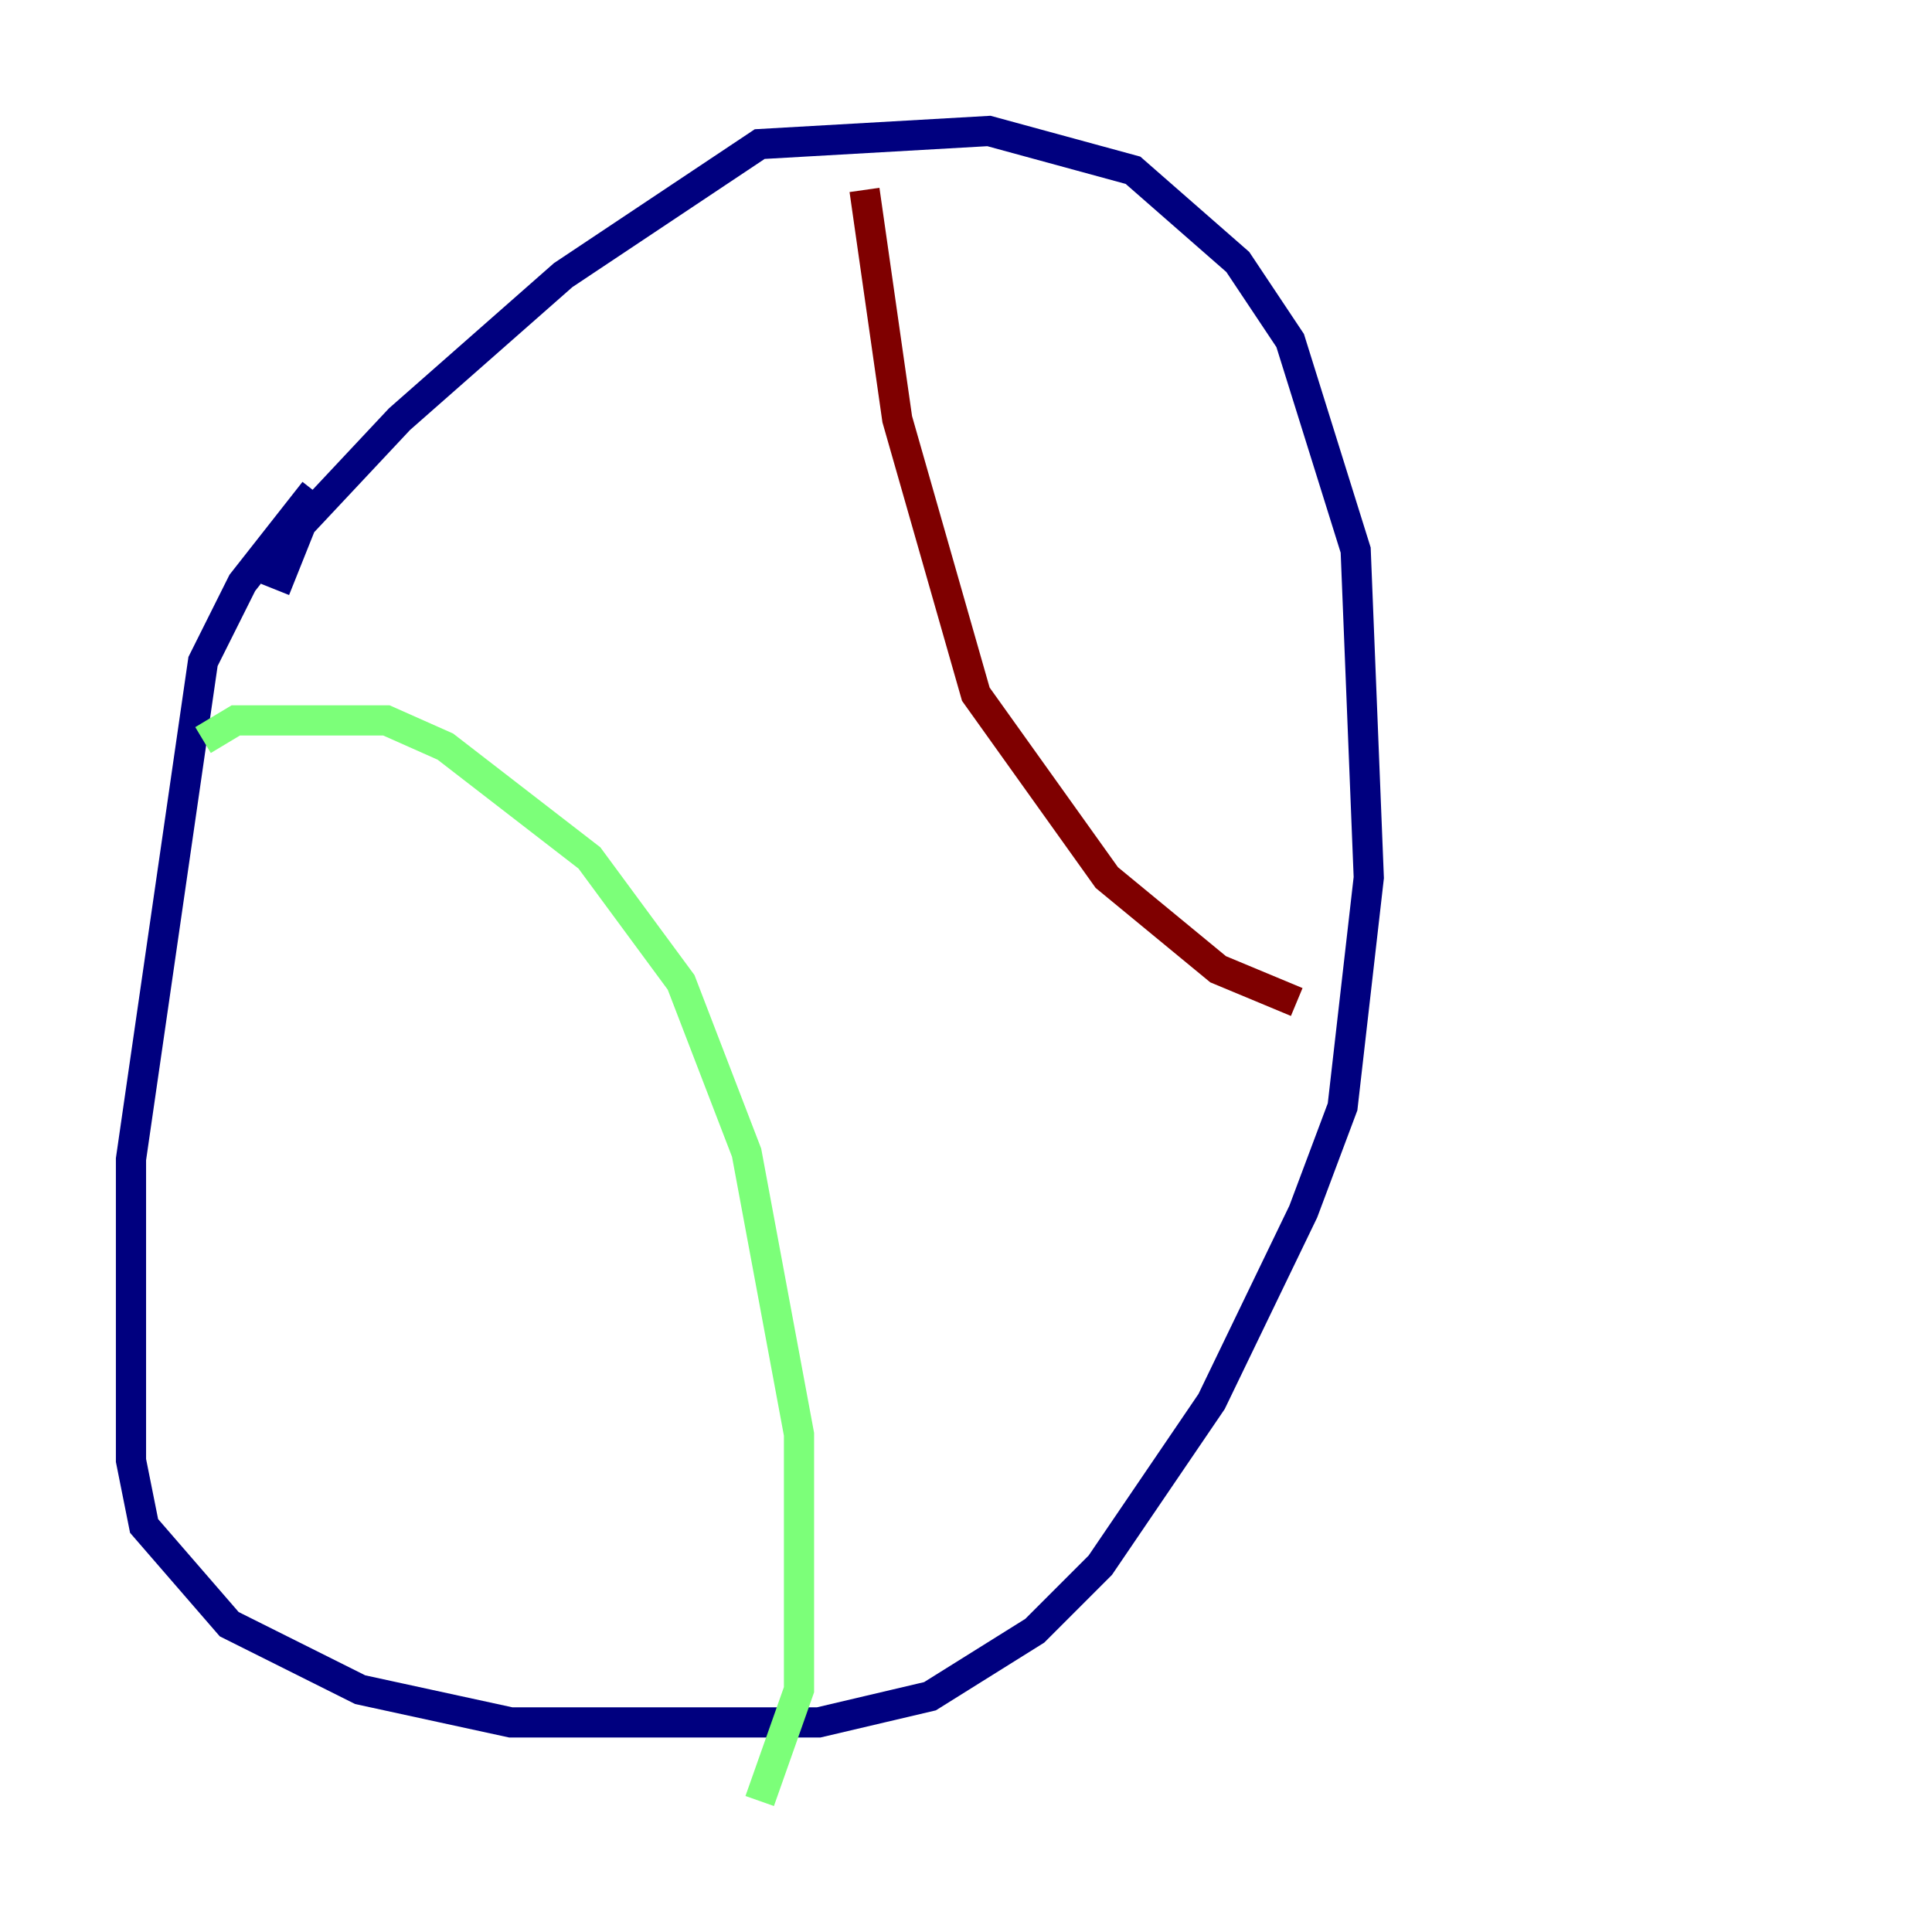 <?xml version="1.0" encoding="utf-8" ?>
<svg baseProfile="tiny" height="128" version="1.2" viewBox="0,0,128,128" width="128" xmlns="http://www.w3.org/2000/svg" xmlns:ev="http://www.w3.org/2001/xml-events" xmlns:xlink="http://www.w3.org/1999/xlink"><defs /><polyline fill="none" points="20.827,32.542 16.054,38.617 13.451,43.824 8.678,76.8 8.678,96.759 9.546,101.098 15.186,107.607 23.864,111.946 33.844,114.115 54.237,114.115 61.614,112.38 68.556,108.041 72.895,103.702 80.271,92.854 86.346,80.271 88.949,73.329 90.685,58.142 89.817,36.447 85.478,22.563 82.007,17.356 75.064,11.281 65.519,8.678 50.332,9.546 37.315,18.224 26.468,27.77 19.959,34.712 18.224,39.051" stroke="#00007f" stroke-width="2" /><polyline fill="none" points="13.451,49.031 15.62,47.729 25.6,47.729 29.505,49.464 39.051,56.841 45.125,65.085 49.464,76.366 52.936,95.024 52.936,111.946 50.332,119.322" stroke="#7cff79" stroke-width="2" /><polyline fill="none" points="57.275,12.583 59.444,27.77 64.651,45.993 73.329,58.142 80.705,64.217 85.912,66.386" stroke="#7f0000" stroke-width="2" /></svg>